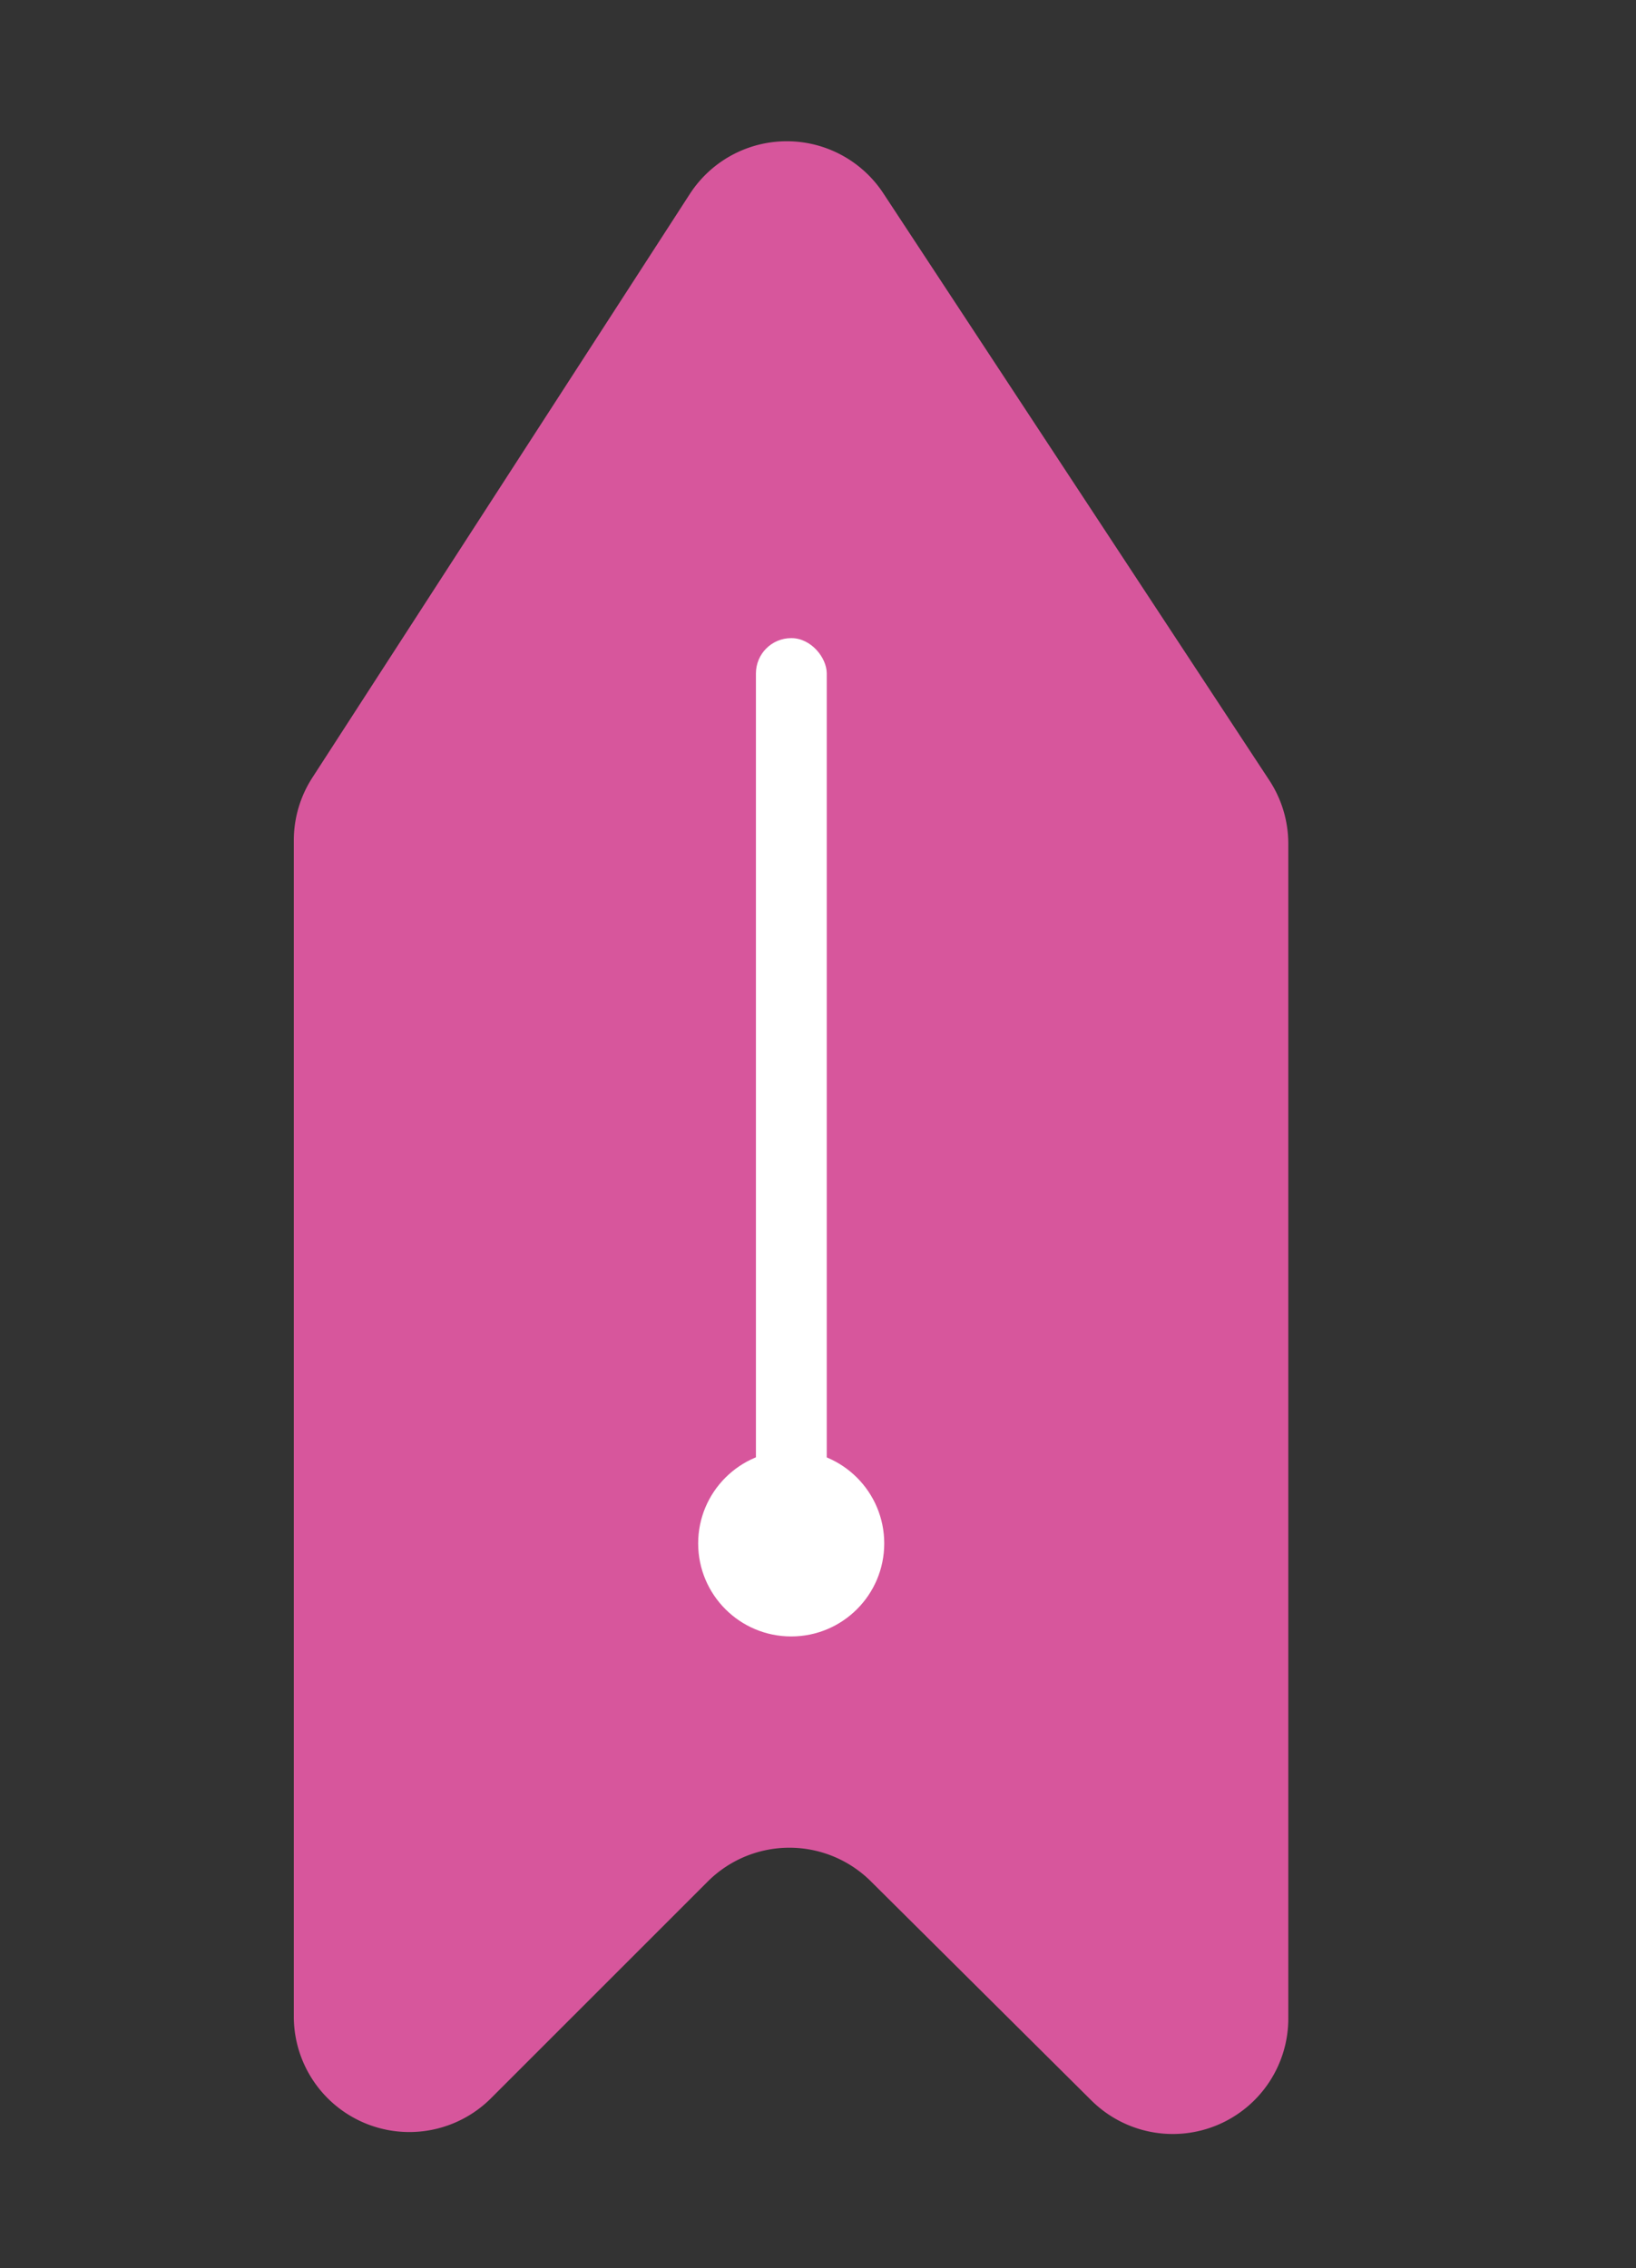 <svg id="Слой_1" data-name="Слой 1" xmlns="http://www.w3.org/2000/svg" viewBox="0 0 58.91 81.68"><rect x="0" y="0" width="58.91" height="81.68" fill="#333333" stroke="none"/><defs><style>.cls-1{fill:#d7569c;}.cls-2{fill:#fff;}</style></defs><title>ico</title><path class="cls-1" d="M24.83,7L11.25,28a4.16,4.16,0,0,0-.67,2.26V72.62a4.16,4.16,0,0,0,7.1,2.94l7.81-7.81a4.16,4.16,0,0,1,5.87,0l7.94,7.89a4.16,4.16,0,0,0,7.09-3V30.38a4.16,4.16,0,0,0-.69-2.29L31.8,6.95A4.16,4.16,0,0,0,24.83,7Z"/><rect class="cls-2" x="27.22" y="22.98" width="2.55" height="34.62" rx="1.27" ry="1.27"/><circle class="cls-2" cx="28.49" cy="55.58" r="3.35"/></svg>